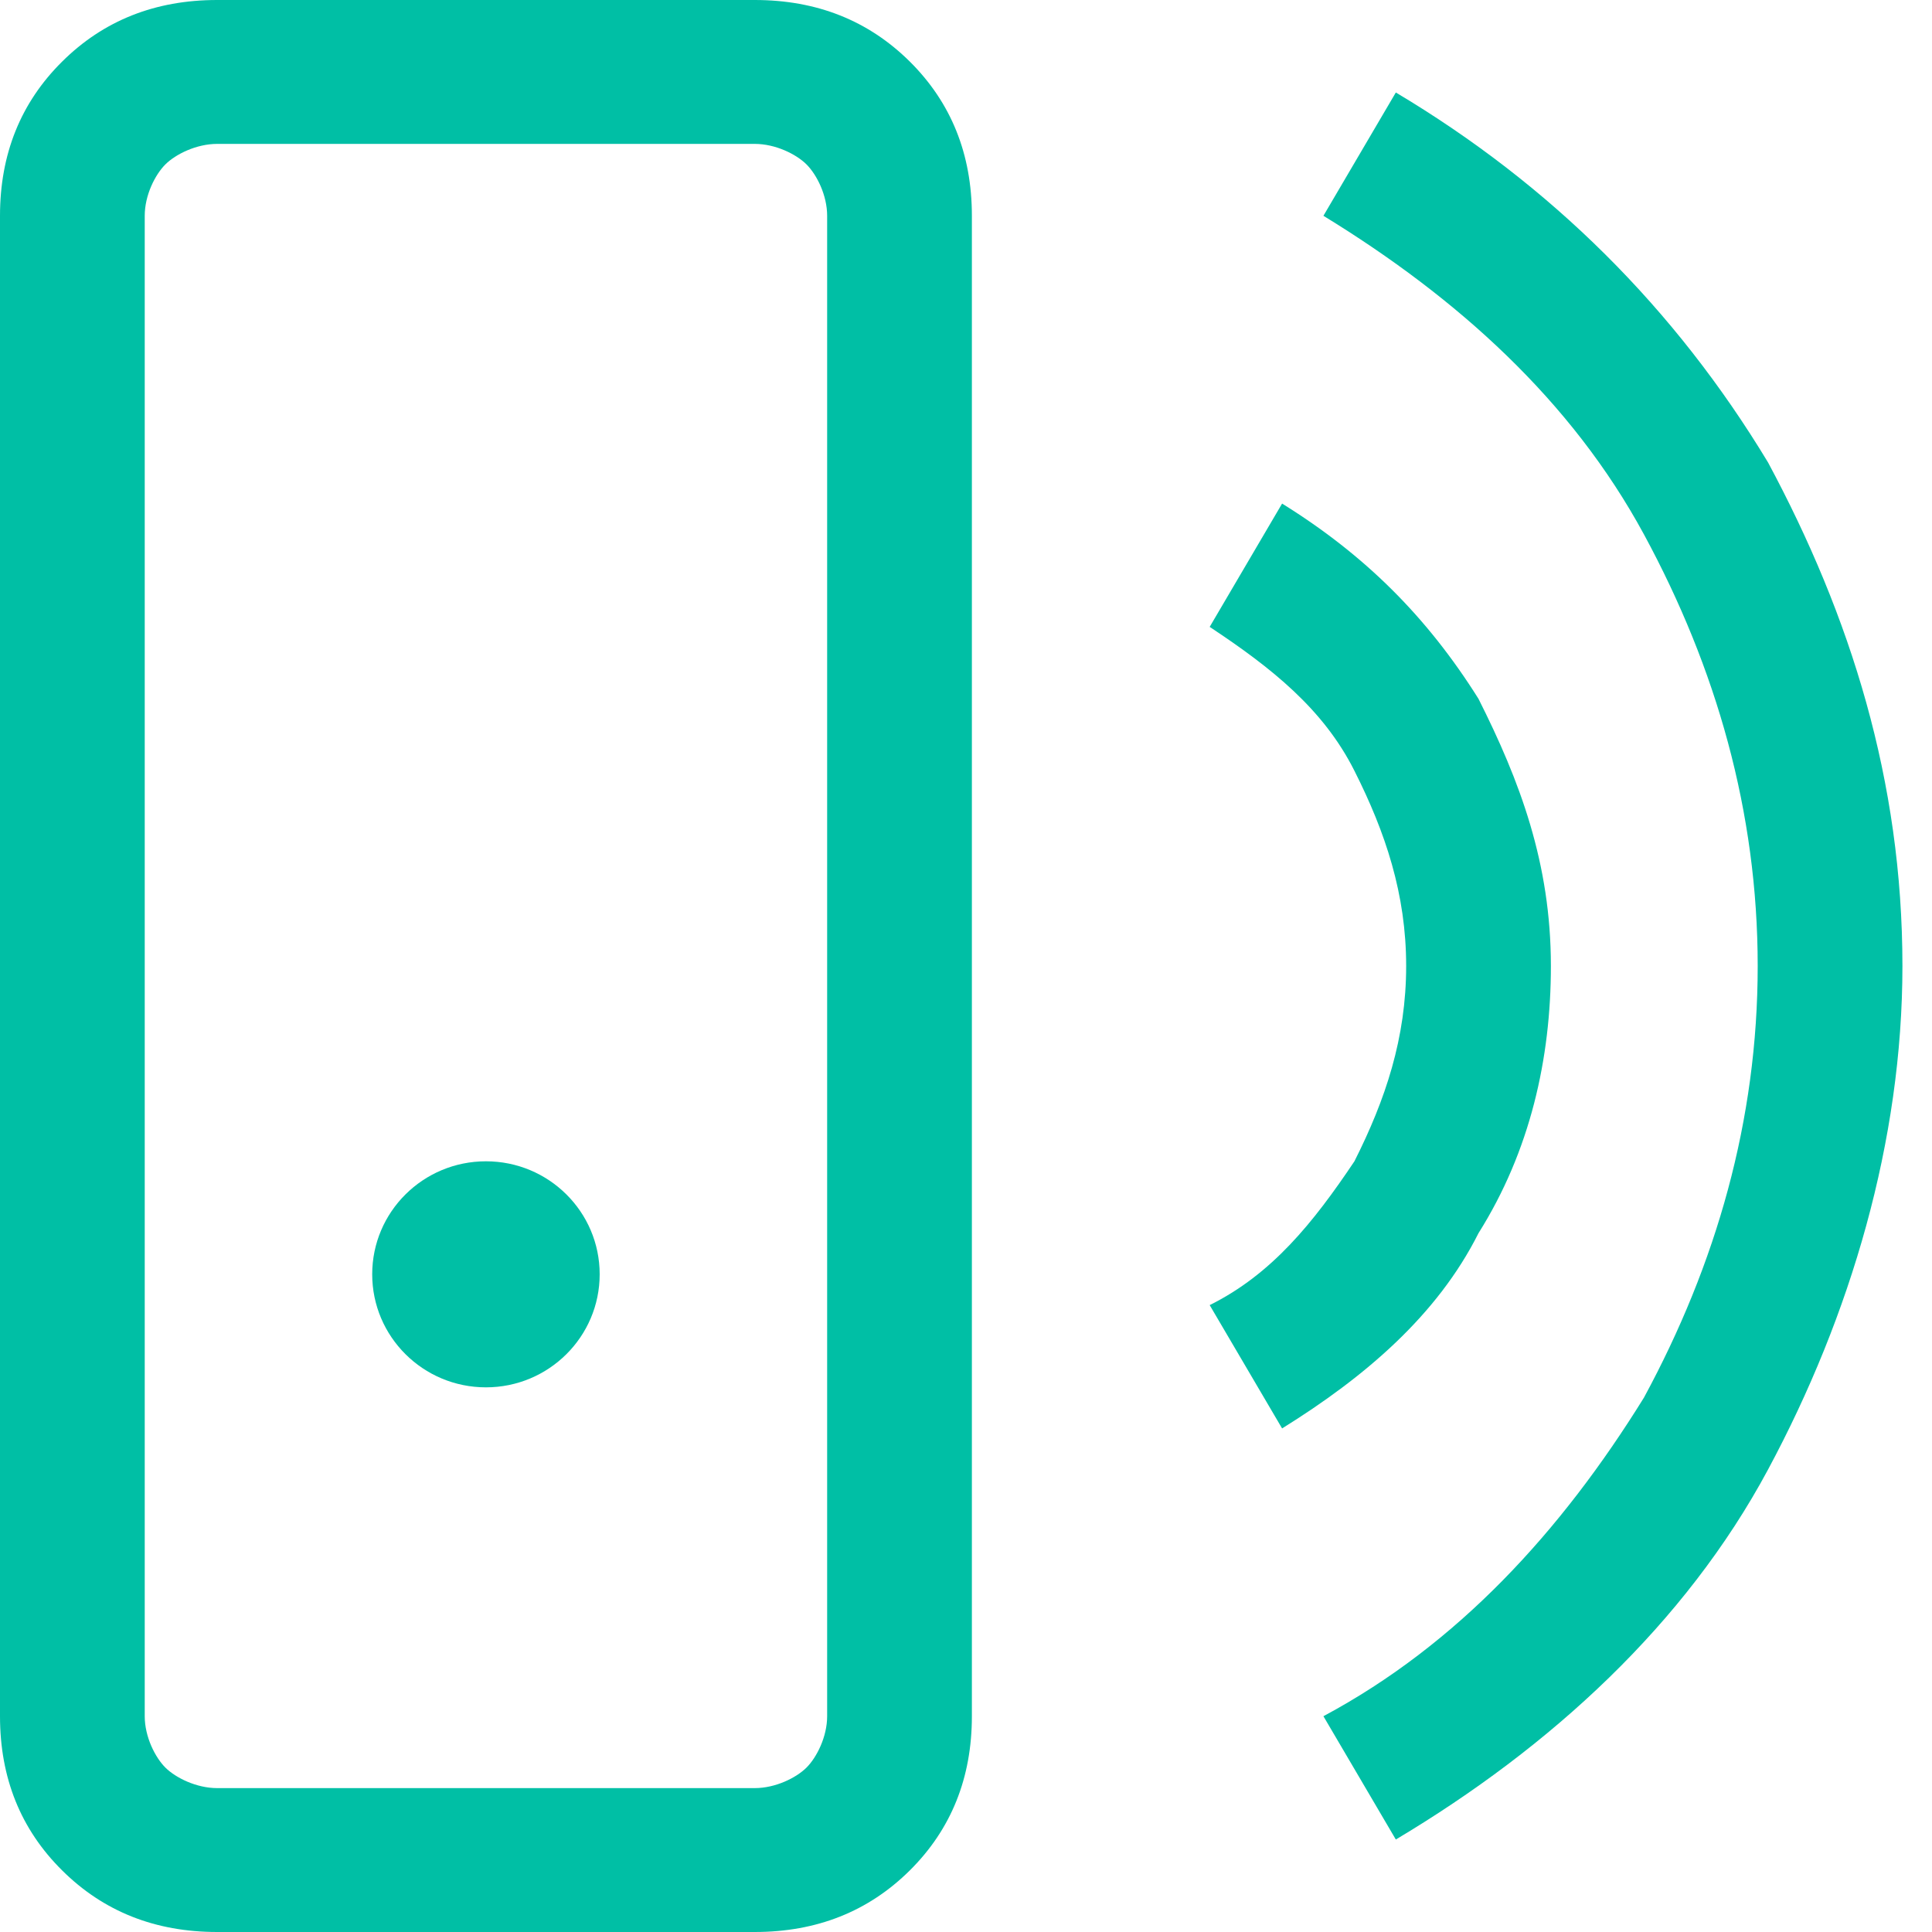 <svg width="23" height="23" viewBox="0 0 23 23" fill="none" xmlns="http://www.w3.org/2000/svg">
<path d="M8.985 1.713H2.585C2.339 1.713 2.092 1.835 1.969 1.957C1.846 2.08 1.723 2.324 1.723 2.569V20.431C1.723 20.675 1.846 20.92 1.969 21.043C2.092 21.165 2.339 21.287 2.585 21.287H8.985C9.232 21.287 9.478 21.165 9.601 21.043C9.724 20.92 9.847 20.675 9.847 20.431V2.569C9.847 2.324 9.724 2.08 9.601 1.957C9.478 1.835 9.232 1.713 8.985 1.713ZM2.585 0H8.985C9.724 0 10.339 0.245 10.832 0.734C11.324 1.223 11.57 1.835 11.57 2.569V20.431C11.57 21.165 11.324 21.777 10.832 22.266C10.339 22.755 9.724 23 8.985 23H2.585C1.846 23 1.231 22.755 0.739 22.266C0.246 21.777 0 21.165 0 20.431V2.569C0 1.835 0.246 1.223 0.739 0.734C1.231 0.245 1.846 0 2.585 0Z" fill="#00BFA5"/>
<path d="M14.401 15.537C15.14 15.17 15.632 14.559 16.124 13.825C16.494 13.091 16.74 12.357 16.74 11.5C16.74 10.644 16.494 9.91 16.124 9.176C15.755 8.442 15.14 7.952 14.401 7.463L15.263 5.995C16.247 6.606 16.986 7.34 17.601 8.319C18.094 9.298 18.463 10.277 18.463 11.5C18.463 12.601 18.217 13.702 17.601 14.681C17.109 15.66 16.247 16.394 15.263 17.005L14.401 15.537Z" fill="#00BFA5"/>
<path d="M15.755 20.431C17.355 19.575 18.586 18.229 19.571 16.638C20.432 15.048 20.925 13.335 20.925 11.5C20.925 9.665 20.432 7.952 19.571 6.362C18.709 4.771 17.355 3.548 15.755 2.569L16.617 1.101C18.463 2.202 19.94 3.67 21.048 5.505C22.033 7.34 22.648 9.298 22.648 11.5C22.648 13.58 22.033 15.66 21.048 17.495C20.063 19.33 18.463 20.798 16.617 21.899L15.755 20.431Z" fill="#00BFA5"/>
<path d="M5.785 16.516C6.533 16.516 7.139 15.913 7.139 15.17C7.139 14.427 6.533 13.825 5.785 13.825C5.037 13.825 4.431 14.427 4.431 15.17C4.431 15.913 5.037 16.516 5.785 16.516Z" fill="#00BFA5"/>
</svg>
